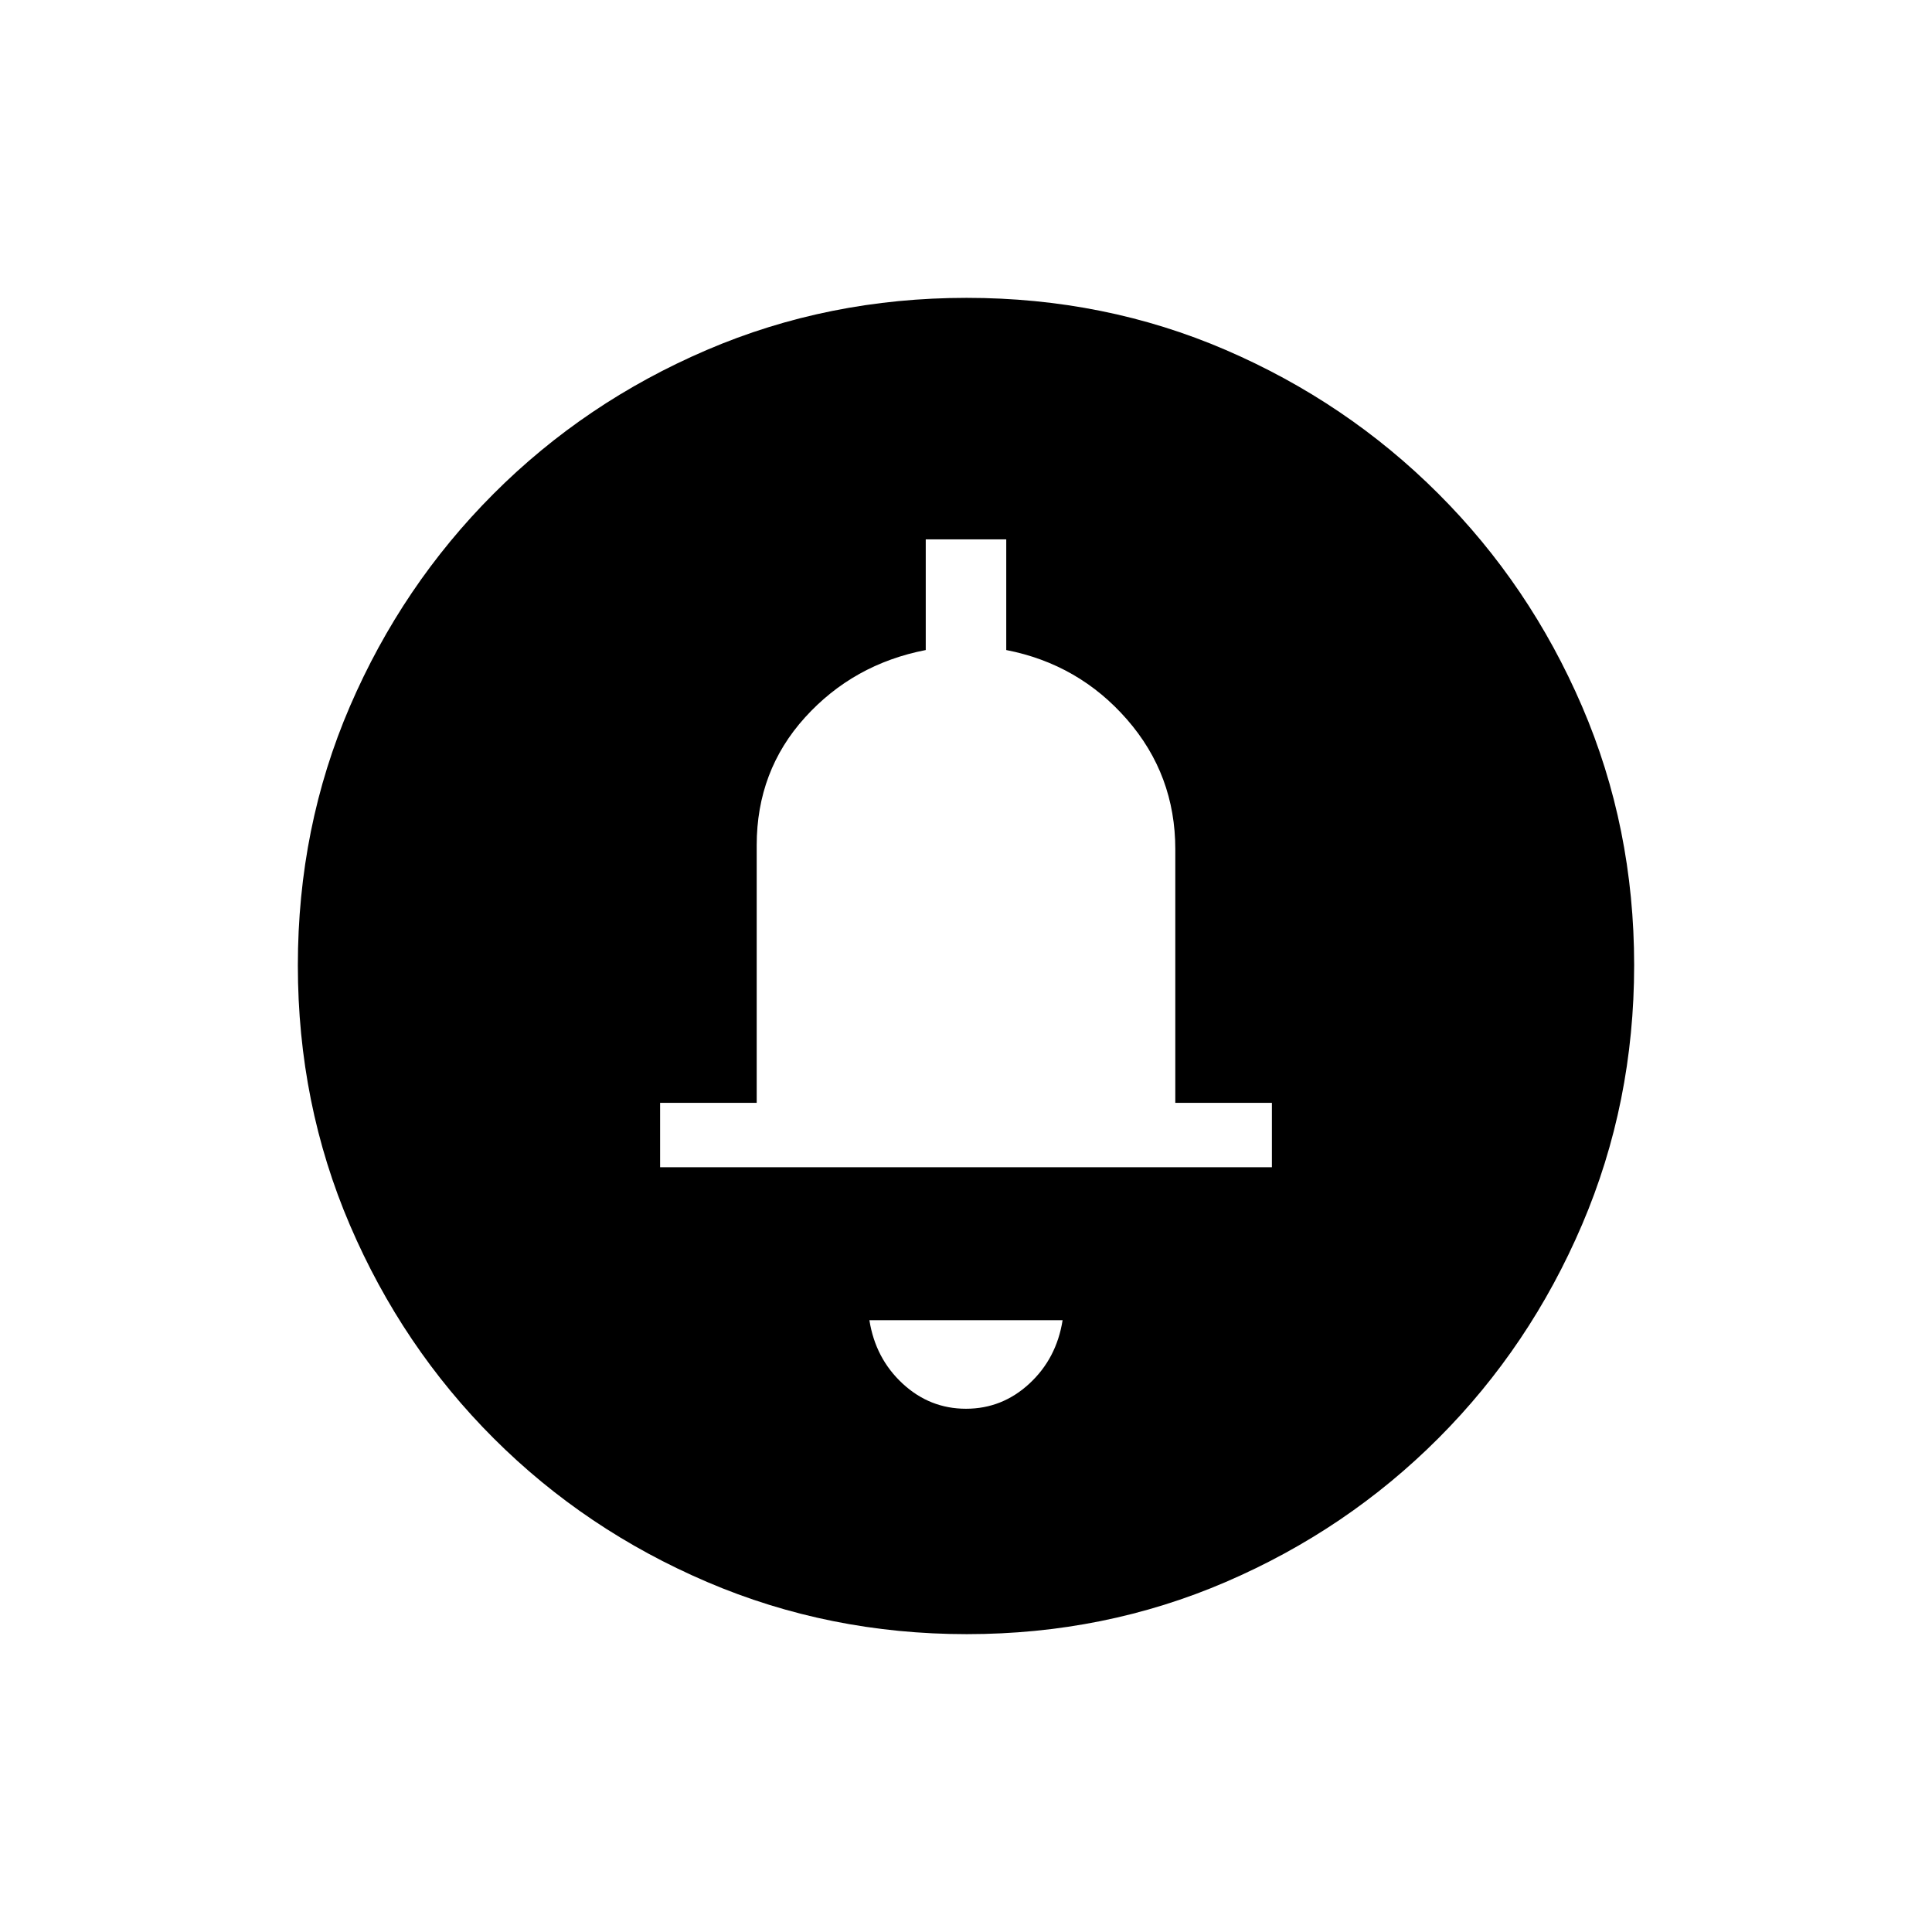 <svg xmlns="http://www.w3.org/2000/svg" height="20" viewBox="0 -960 960 960" width="20"><path d="M480-260q18 0 31.5-12.5T528-304h-96q3 19 16.5 31.5T480-260ZM328-380h304v-32h-48v-126q0-37-24-64.5T500-637v-55h-40v55q-36 7-60 33.5T376-540v128h-48v32Zm152-32Zm.45 264q-68.45 0-129.008-25.891-60.559-25.892-106.075-71.348-45.515-45.457-71.441-105.893Q148-411.569 148-480.284q0-68.716 25.891-128.774 25.892-60.059 71.348-105.574 45.457-45.516 105.893-71.442Q411.569-812 480.284-812q68.716 0 128.774 25.891 60.059 25.892 105.574 71.348 45.516 45.457 71.442 105.659Q812-548.899 812-480.45q0 68.45-25.891 129.008-25.892 60.559-71.348 106.075-45.457 45.515-105.659 71.441Q548.899-148 480.45-148Z"/></svg>
